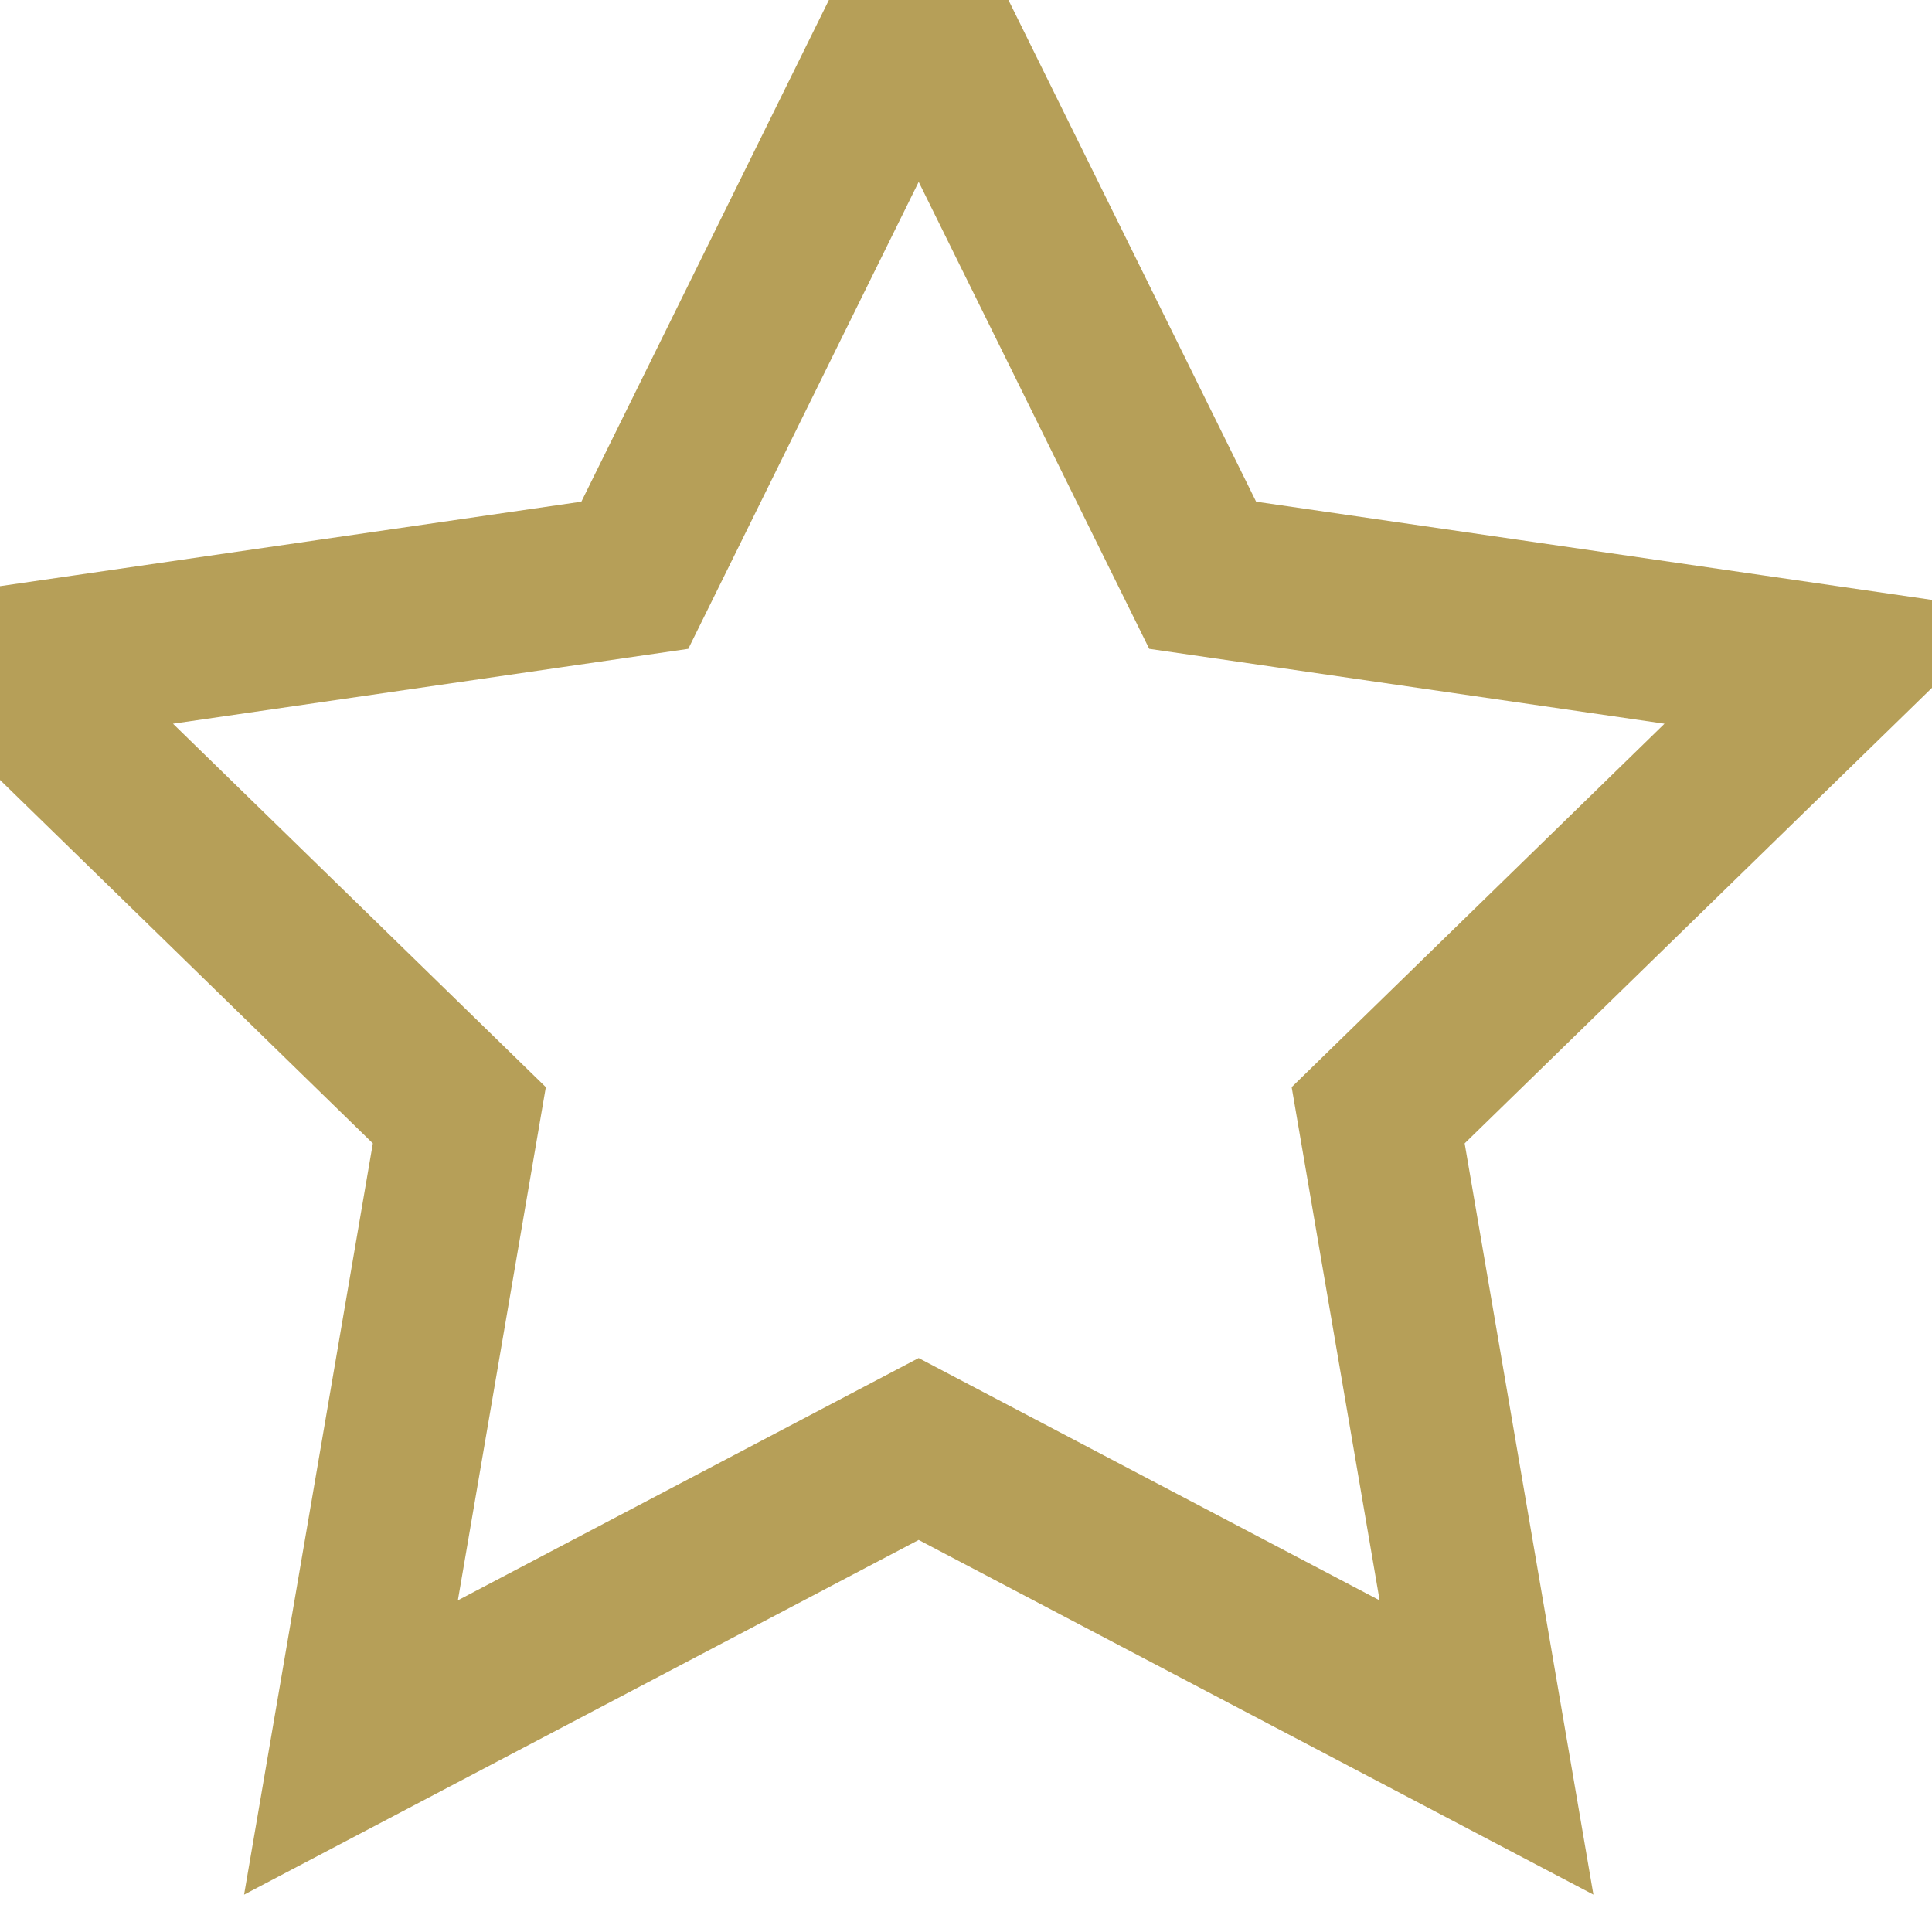 <?xml version="1.0" encoding="UTF-8"?>
<svg width="12px" height="12px" viewBox="0 0 12 12" version="1.1" xmlns="http://www.w3.org/2000/svg" xmlns:xlink="http://www.w3.org/1999/xlink">
    <!-- Generator: sketchtool 48.2 (47327) - http://www.bohemiancoding.com/sketch -->
    <title>CFCB3E01-BDF9-4B9F-84FE-1C5F8A6C47F6</title>
    <desc>Created with sketchtool.</desc>
    <defs></defs>
    <g id="En-Salong" stroke="none" stroke-width="1" fill="none" fill-rule="evenodd" transform="translate(-83, -215)">
        <polygon id="Star" stroke="#B69F58" points="88.706 224 85.18 225.854 85.853 221.927 83 219.146 86.943 218.573 88.706 215 90.47 218.573 94.413 219.146 91.56 221.927 92.233 225.854"></polygon>
    </g>
</svg>